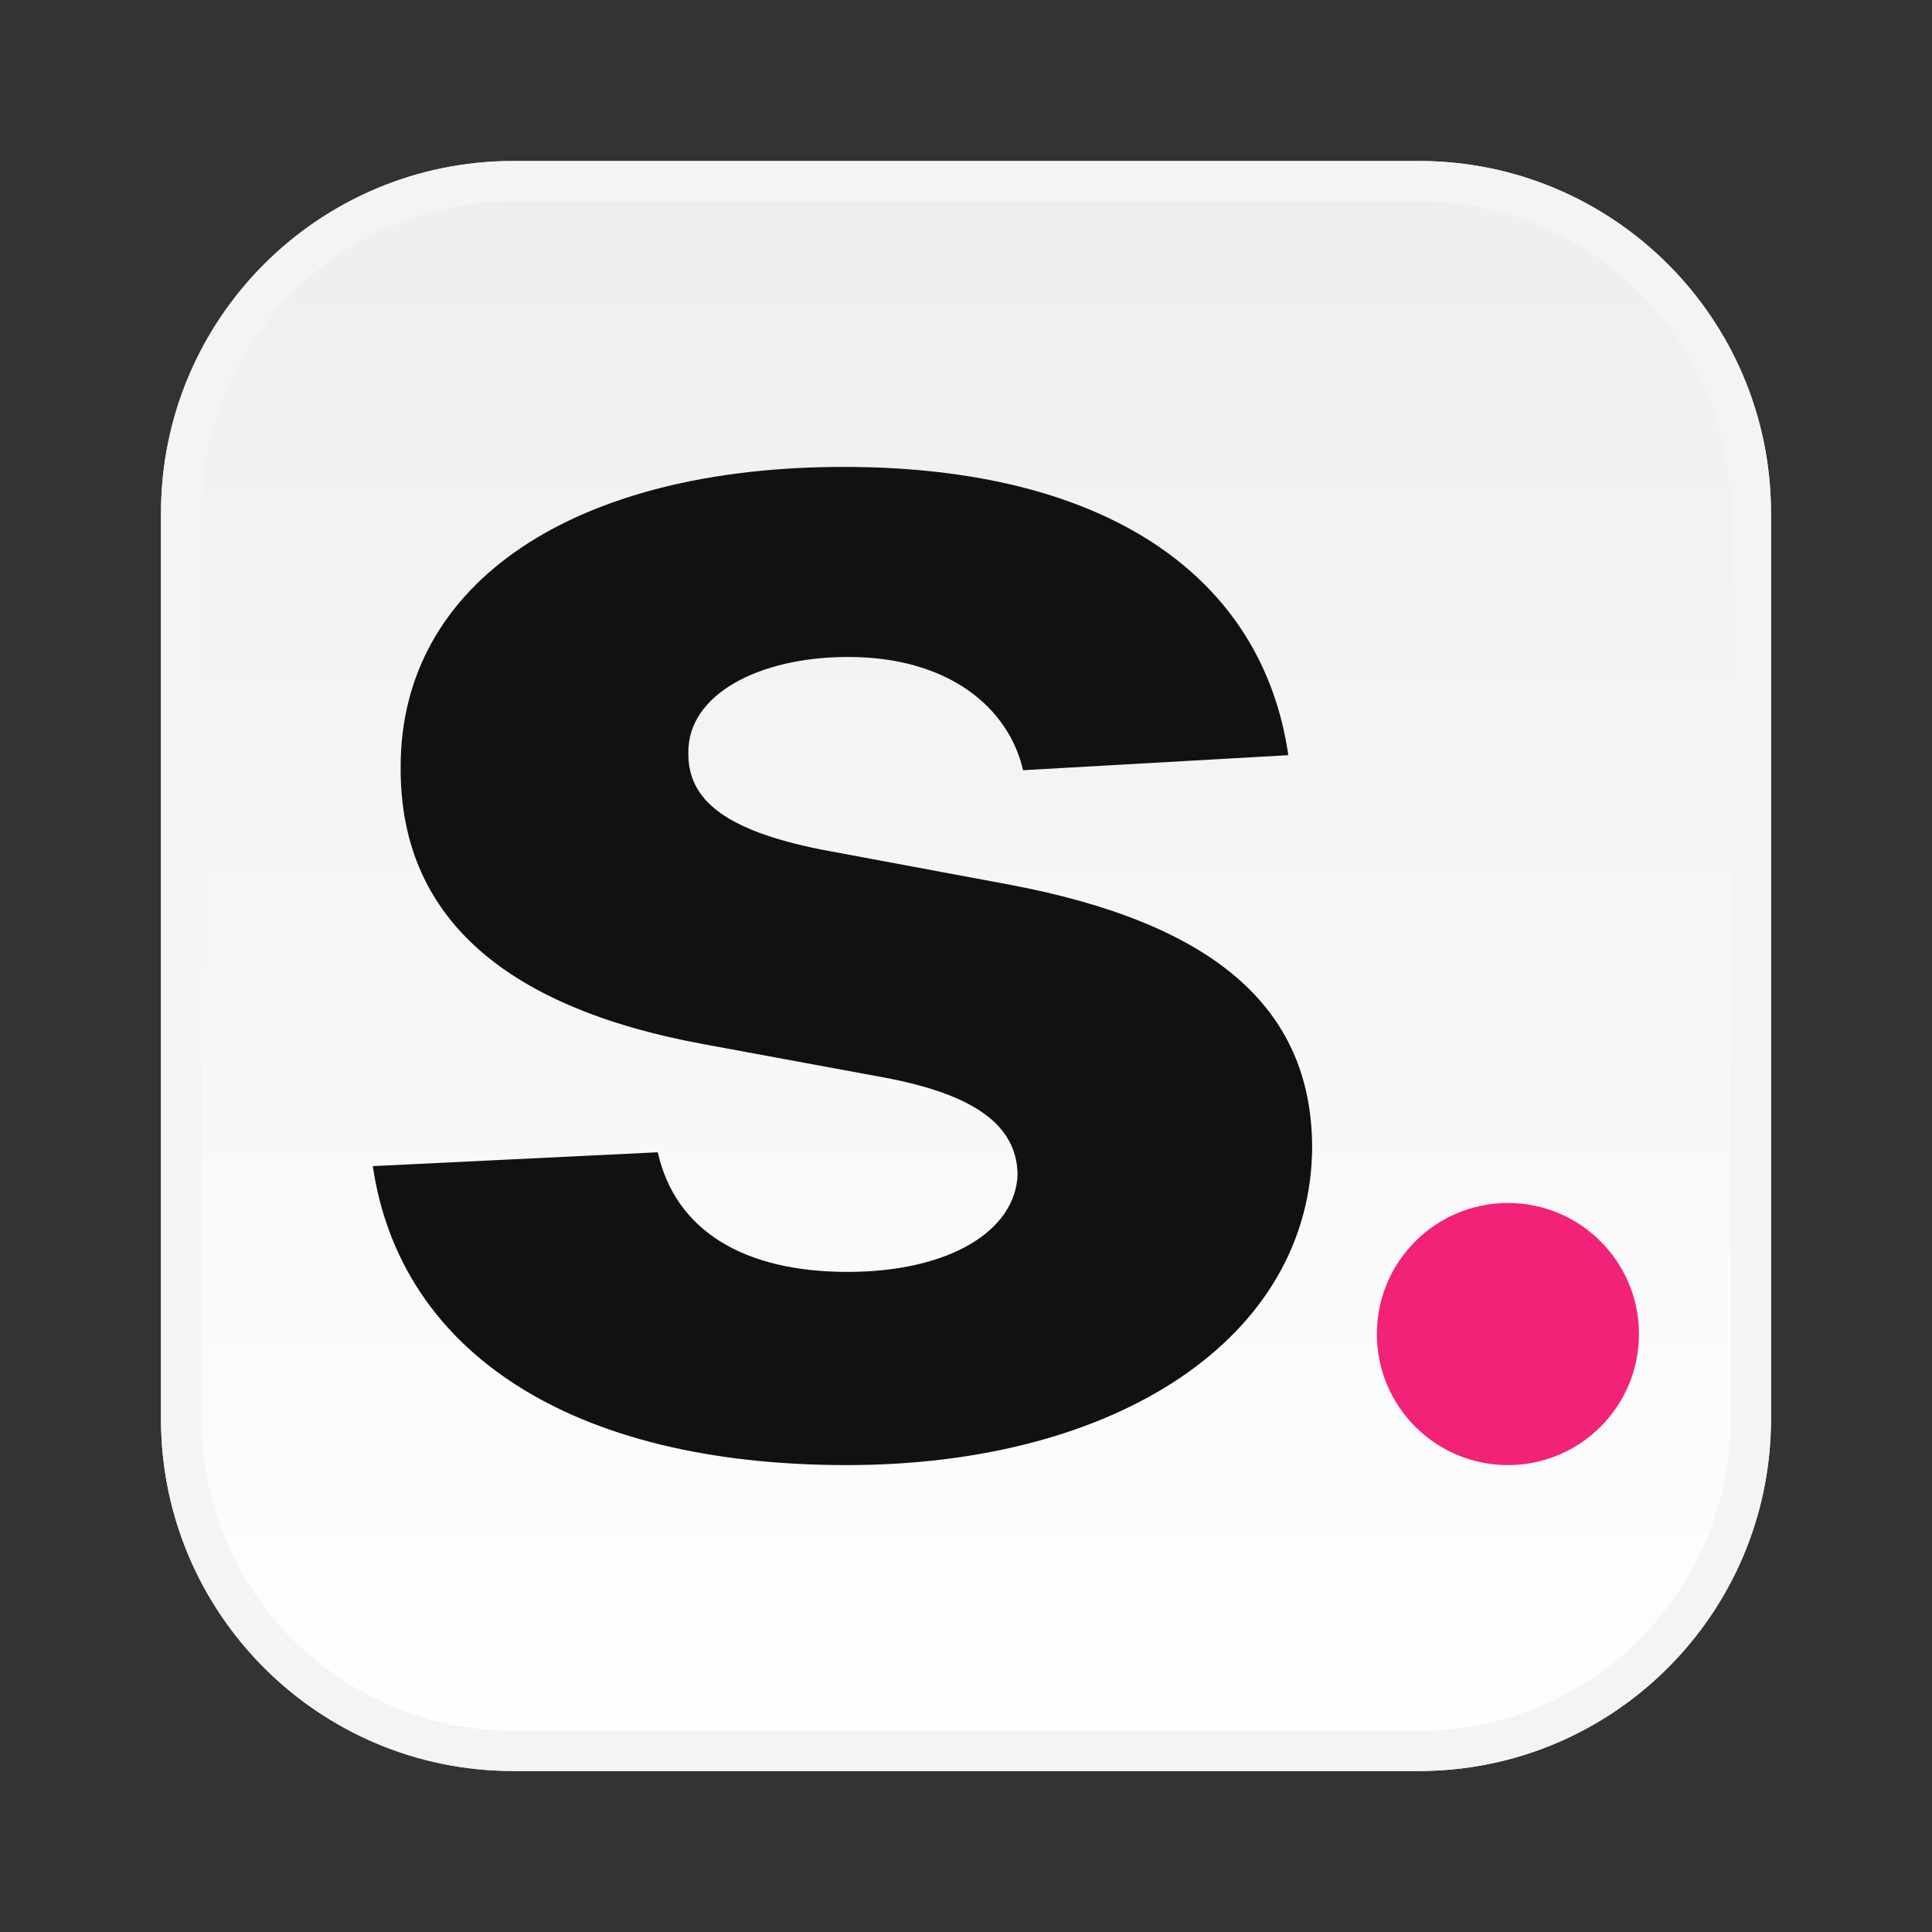 <svg width="24" height="24" viewBox="0 0 24 24" fill="none" xmlns="http://www.w3.org/2000/svg">
<rect x="0" y="0" width="24" height="24" fill="#333333" stroke="none"/>
<path d="M2 6.375C2 3.959 3.959 2 6.375 2H17.625C20.041 2 22 3.959 22 6.375V17.625C22 20.041 20.041 22 17.625 22H6.375C3.959 22 2 20.041 2 17.625V6.375Z" fill="url(#paint0_linear_5353_42823)"/>
<path fill-rule="evenodd" clip-rule="evenodd" d="M17.625 2.5H6.375C4.235 2.5 2.5 4.235 2.5 6.375V17.625C2.5 19.765 4.235 21.5 6.375 21.5H17.625C19.765 21.5 21.5 19.765 21.5 17.625V6.375C21.5 4.235 19.765 2.5 17.625 2.5ZM6.375 2C3.959 2 2 3.959 2 6.375V17.625C2 20.041 3.959 22 6.375 22H17.625C20.041 22 22 20.041 22 17.625V6.375C22 3.959 20.041 2 17.625 2H6.375Z" fill="#F4F4F4"/>
<path d="M16.004 9.381C15.683 7.168 13.756 5.8 10.478 5.8C7.157 5.8 4.969 7.223 4.977 9.537C4.969 11.335 6.194 12.5 8.729 12.969L10.976 13.384C12.109 13.595 12.624 13.978 12.641 14.58C12.624 15.291 11.788 15.8 10.529 15.8C9.244 15.8 8.391 15.291 8.171 14.314L4.631 14.486C4.969 16.785 7.081 18.2 10.52 18.2C13.883 18.2 16.291 16.613 16.3 14.244C16.291 12.508 15.066 11.468 12.548 10.991L10.199 10.553C8.991 10.311 8.543 9.928 8.551 9.349C8.543 8.63 9.422 8.161 10.537 8.161C11.788 8.161 12.531 8.794 12.709 9.568L16.004 9.381Z" fill="#111111"/>
<path d="M20.36 16.572C20.36 17.471 19.631 18.2 18.732 18.2C17.833 18.2 17.104 17.471 17.104 16.572C17.104 15.673 17.833 14.944 18.732 14.944C19.631 14.944 20.36 15.673 20.36 16.572Z" fill="#F22279"/>
<defs>
<linearGradient id="paint0_linear_5353_42823" x1="12" y1="2" x2="12" y2="22" gradientUnits="userSpaceOnUse">
<stop stop-color="#EEEEEE"/>
<stop offset="1" stop-color="white"/>
</linearGradient>
</defs>
</svg>
